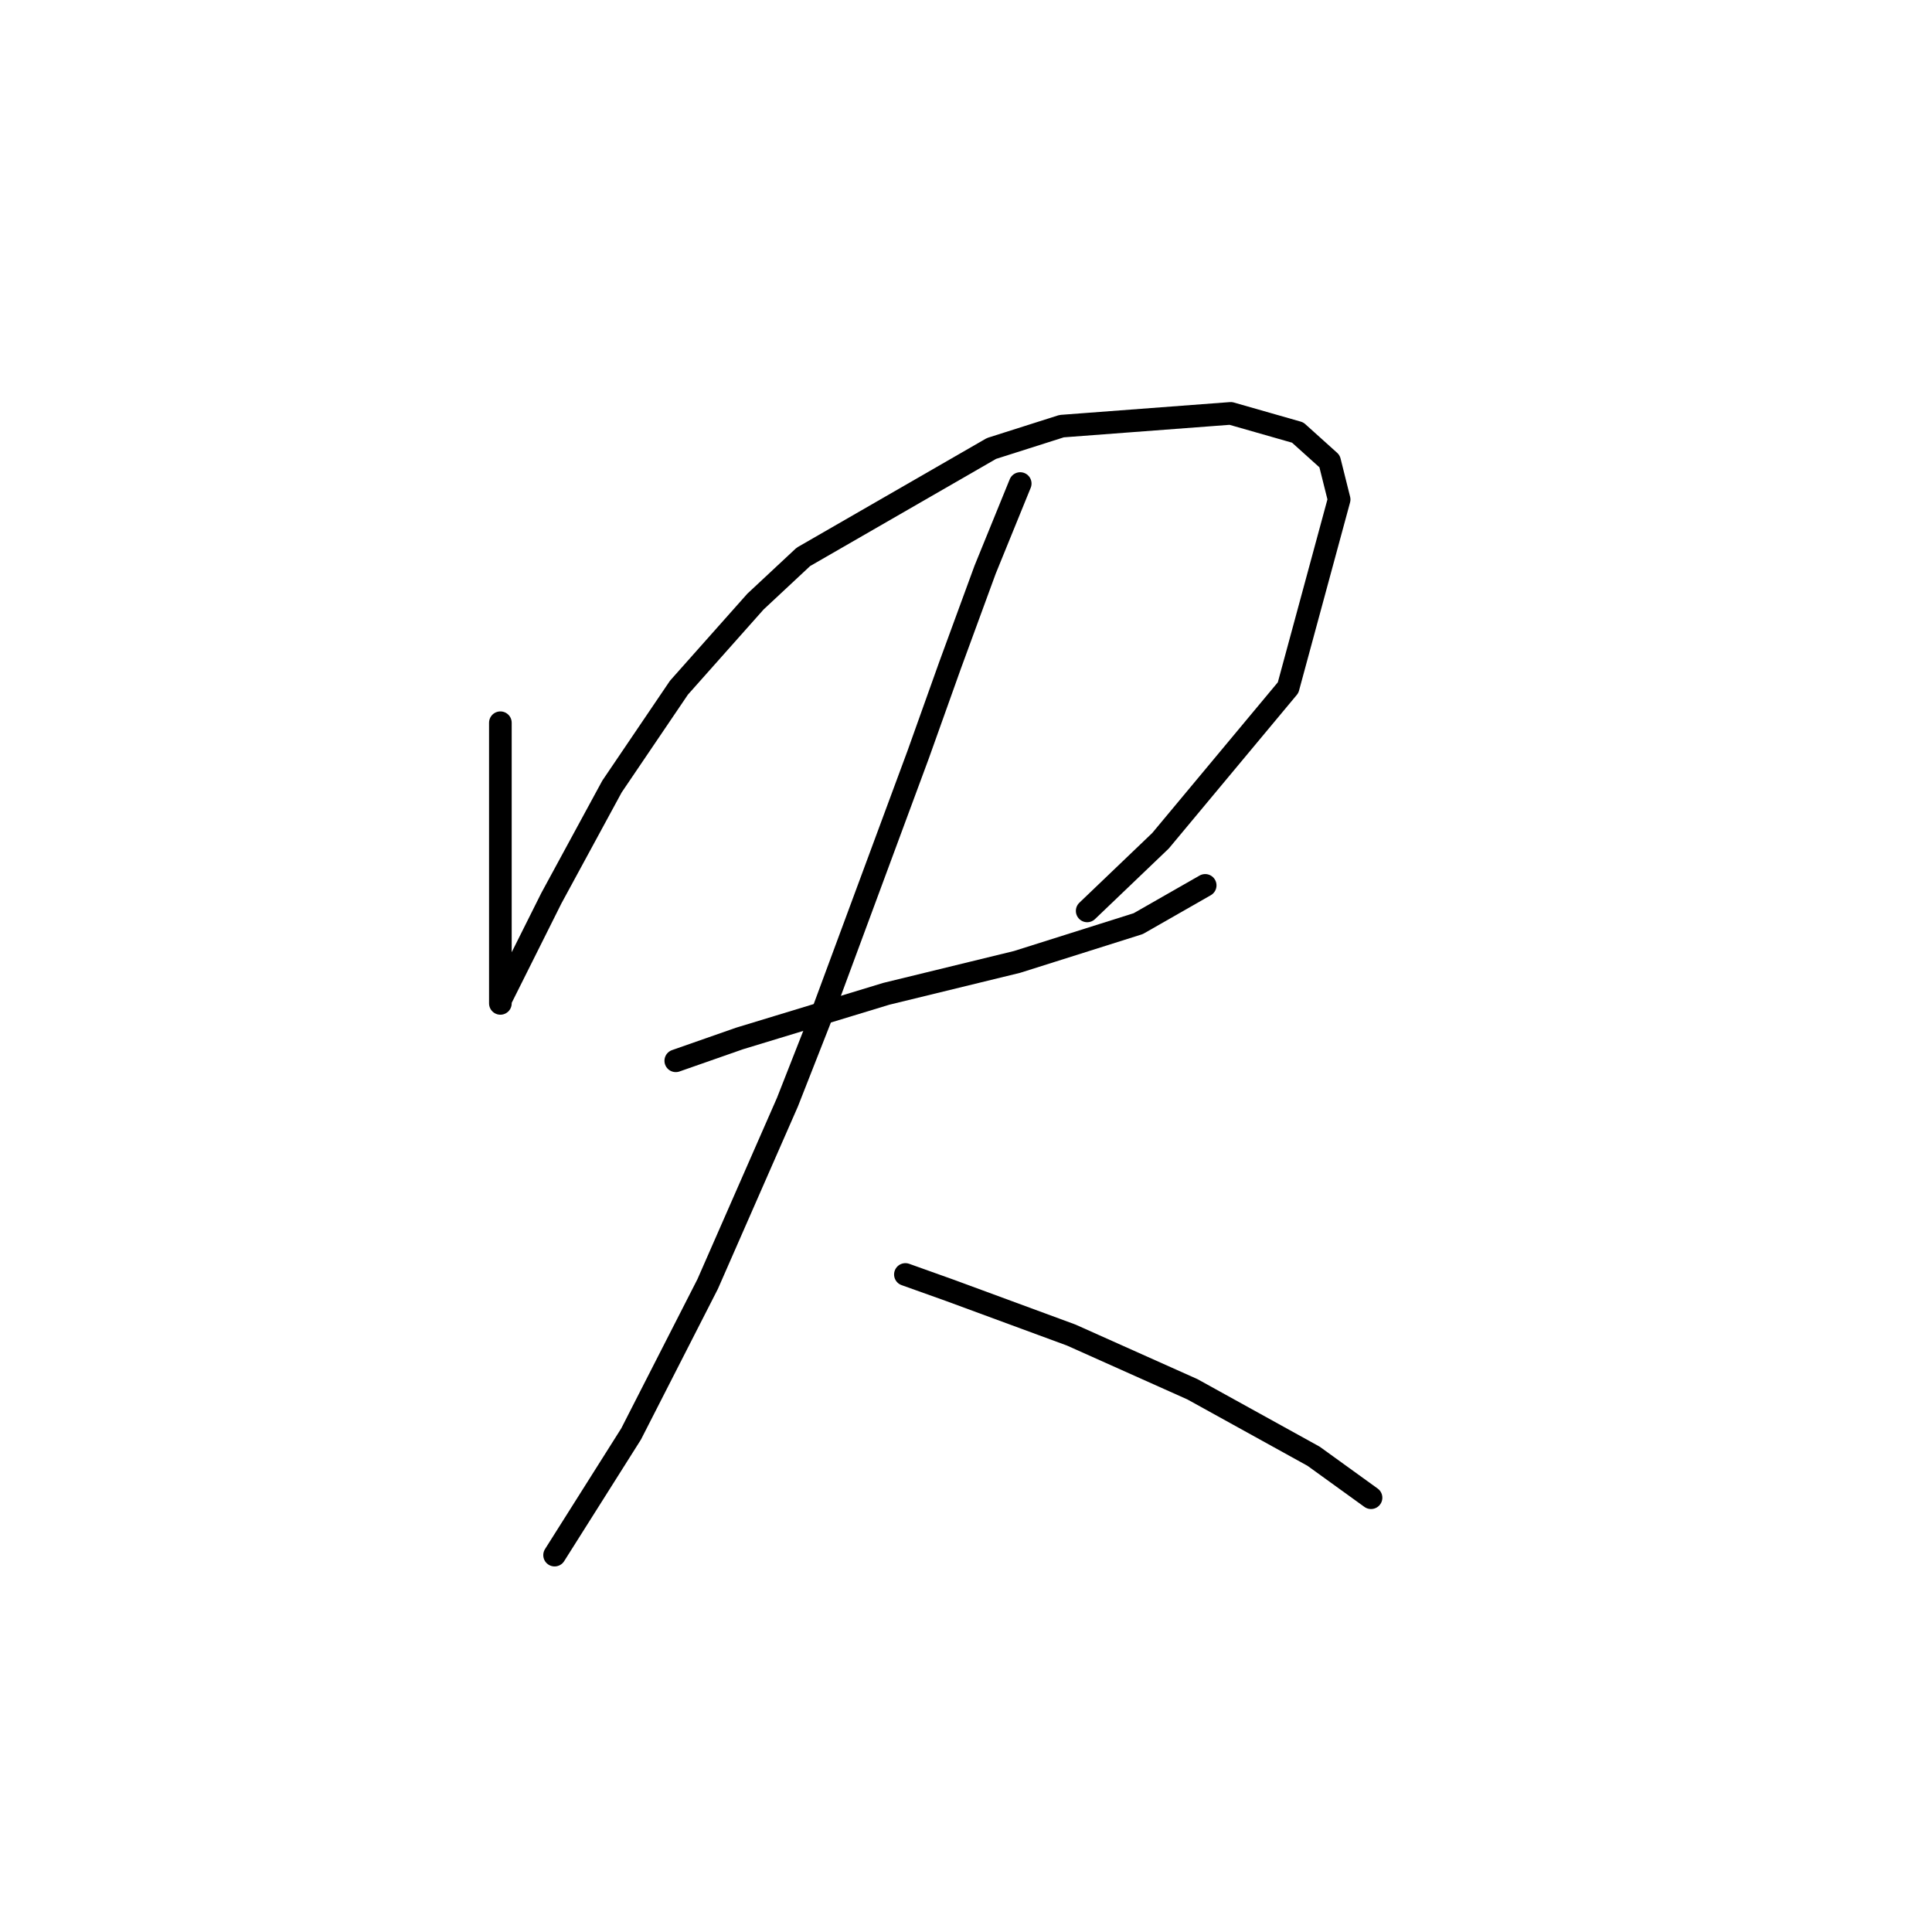 <?xml version="1.0" standalone="no"?>
    <svg width="256" height="256" xmlns="http://www.w3.org/2000/svg" version="1.1">
    <polyline stroke="black" stroke-width="3" stroke-linecap="round" fill="transparent" stroke-linejoin="round" points="66.302 95.766 66.302 110.134 66.302 116.05 66.302 121.121 66.302 125.347 66.302 130.841 66.302 132.954 66.302 132.531 67.992 129.151 73.063 119.009 81.092 104.218 89.967 91.118 100.109 79.708 106.447 73.792 131.38 59.424 140.677 56.466 163.074 54.776 171.948 57.311 176.174 61.114 177.442 66.185 170.68 91.118 153.777 111.402 144.058 120.699 144.058 120.699 " />
        <polyline stroke="black" stroke-width="3" stroke-linecap="round" fill="transparent" stroke-linejoin="round" points="89.544 140.56 97.996 137.602 107.715 134.644 117.435 131.686 134.761 127.46 150.819 122.389 159.693 117.318 159.693 117.318 " />
        <polyline stroke="black" stroke-width="3" stroke-linecap="round" fill="transparent" stroke-linejoin="round" points="135.183 64.072 130.535 75.482 125.886 88.16 121.661 99.992 108.983 134.222 104.335 146.054 93.77 170.141 83.628 190.003 73.486 206.061 73.486 206.061 " />
        <polyline stroke="black" stroke-width="3" stroke-linecap="round" fill="transparent" stroke-linejoin="round" points="119.97 168.874 125.886 170.987 141.945 176.903 158.003 184.087 174.061 192.961 181.668 198.455 181.668 198.455 " />
        </svg>